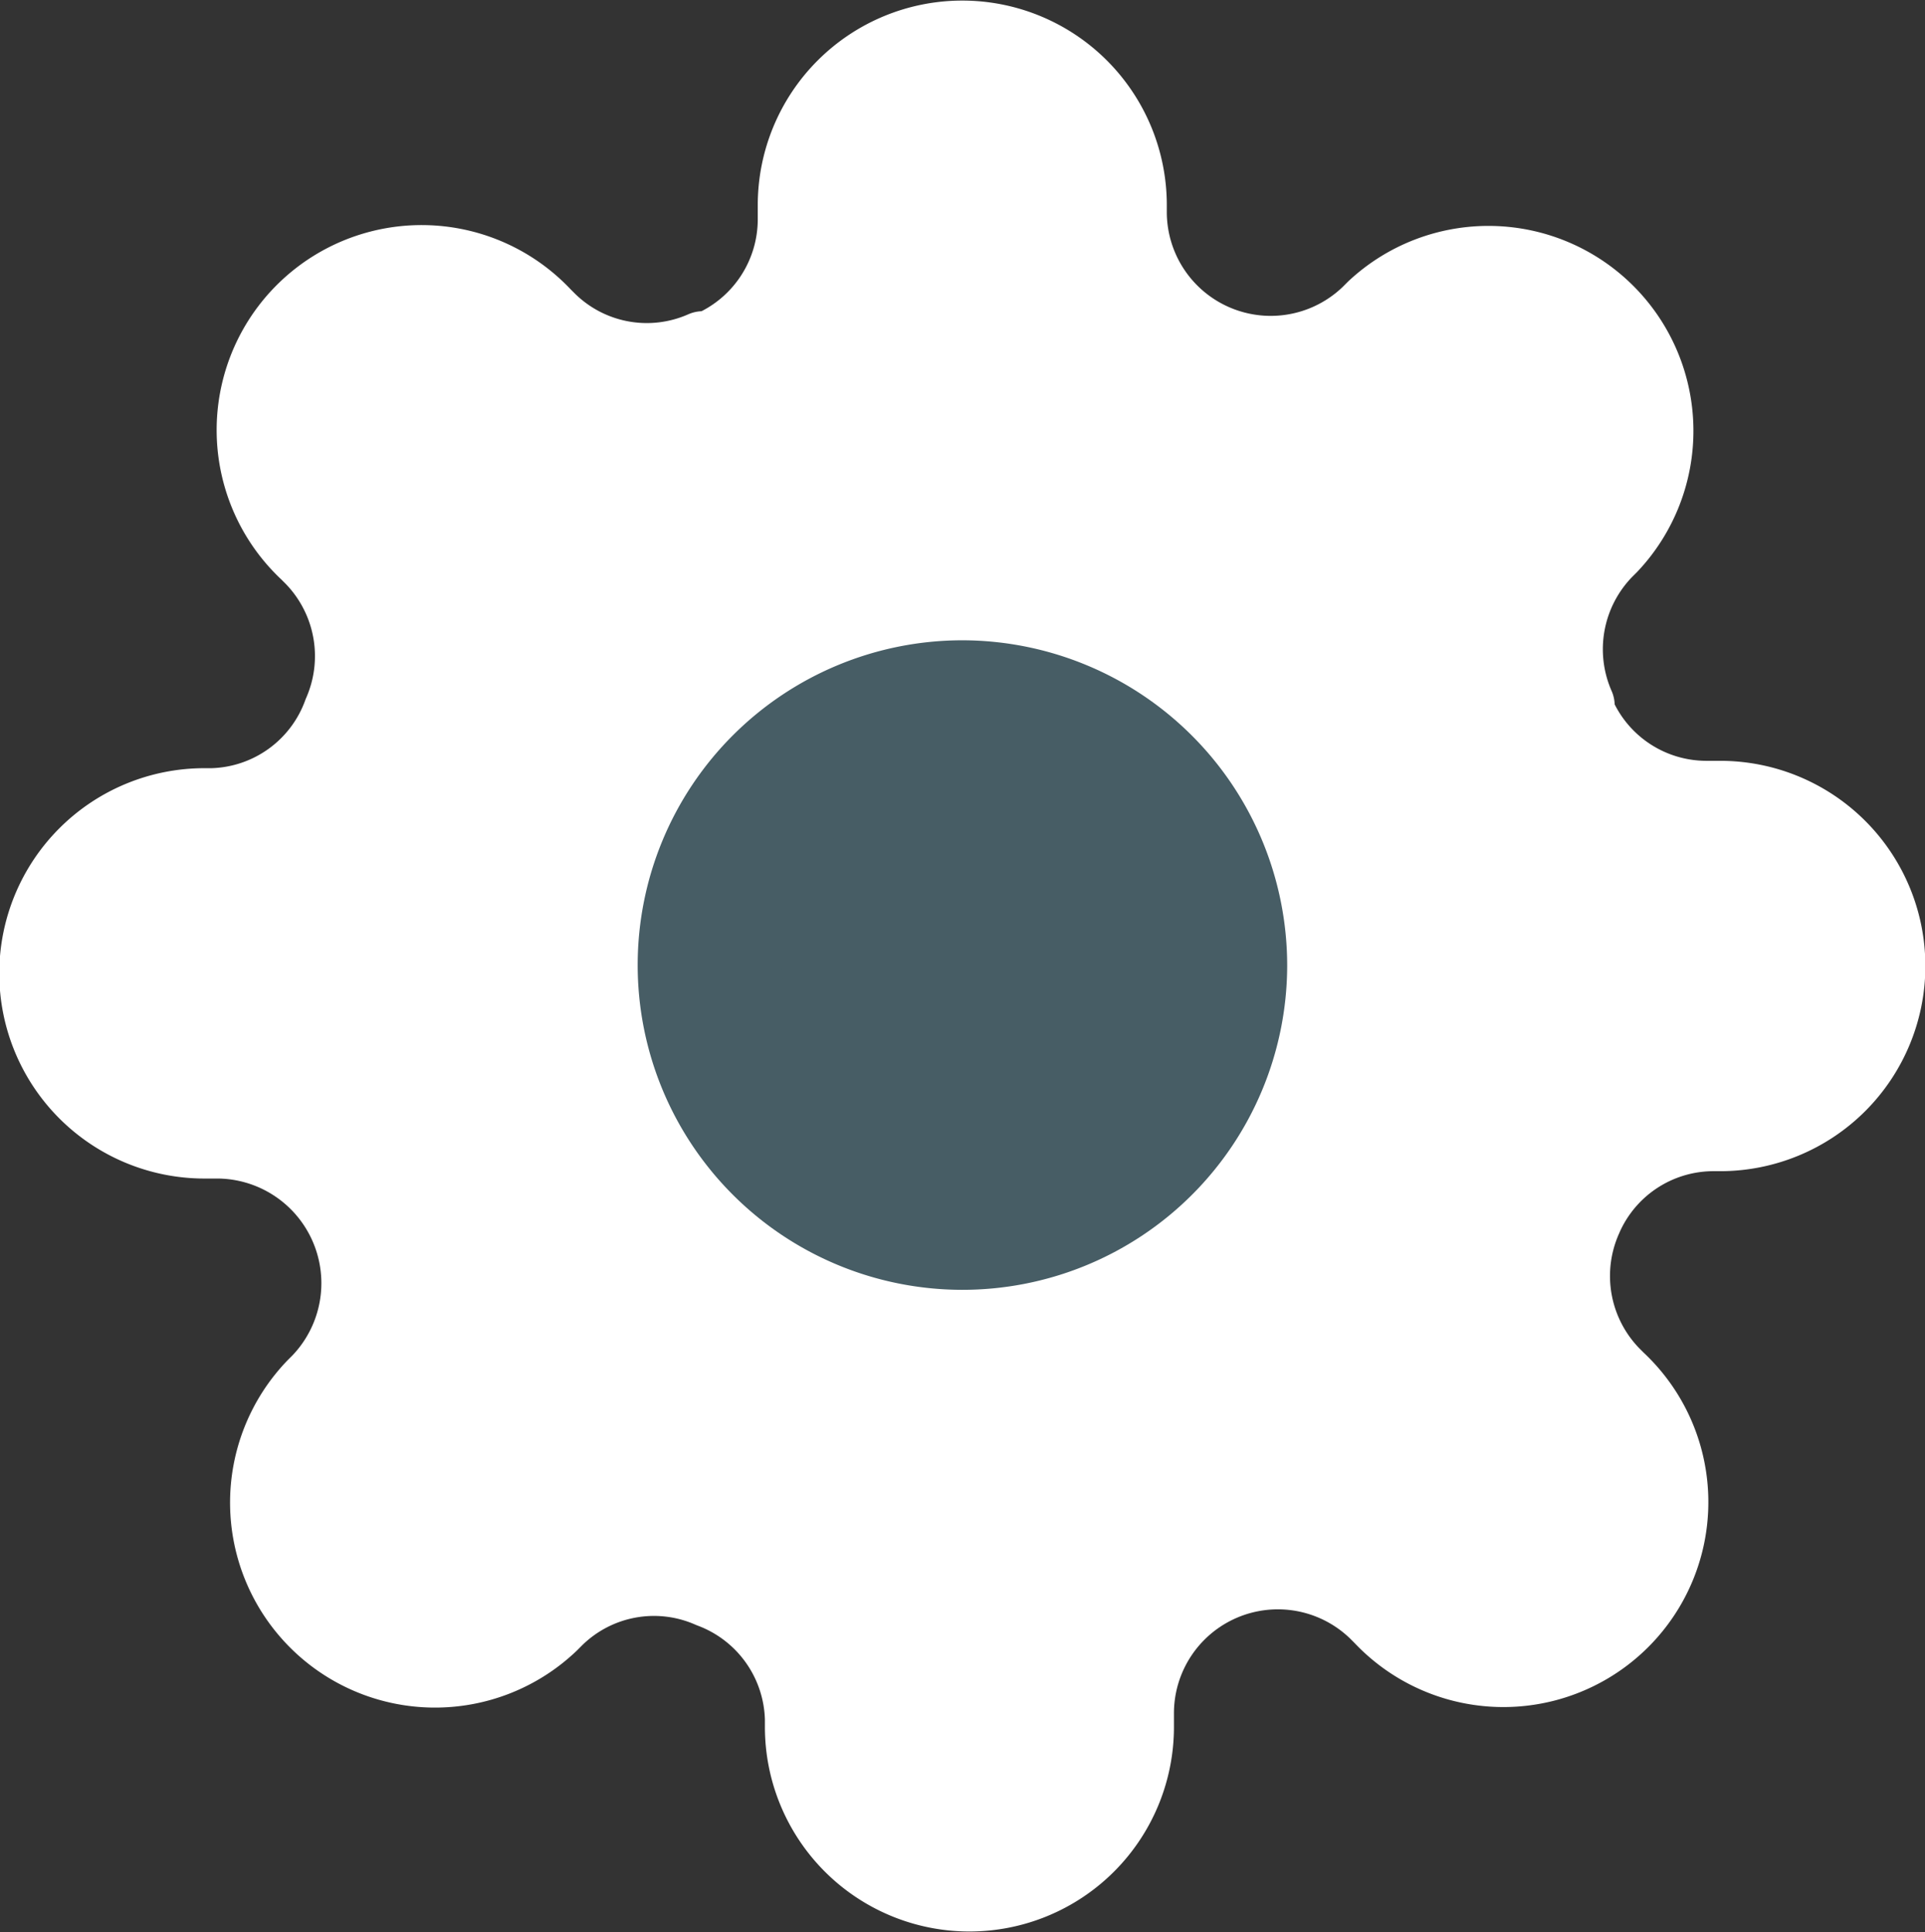 <svg xmlns="http://www.w3.org/2000/svg" width="26.674" height="26.774" viewBox="0 0 26.674 26.774">
  <rect x="0" y="0" width="26.674" height="26.774" fill="#333333" stroke="none"/>
  <g id="Icon_feather-settings" data-name="Icon feather-settings" transform="translate(0.5 0.5)">
    <path id="Path_49" data-name="Path 49" d="M22.973,17.9a1.939,1.939,0,0,0,.385,2.132l.07.07a2.34,2.34,0,1,1-3.3,3.315l-.07-.07a1.94,1.94,0,0,0-3.291,1.382v.2a2.334,2.334,0,1,1-4.668,0v-.105a1.933,1.933,0,0,0-1.26-1.769,1.92,1.92,0,0,0-2.124.387l-.07.07A2.34,2.34,0,0,1,5.34,20.2l.07-.07a1.95,1.95,0,0,0-1.377-3.3h-.2a2.343,2.343,0,0,1,0-4.686h.105A1.926,1.926,0,0,0,5.7,10.872,1.939,1.939,0,0,0,5.316,8.74l-.07-.07a2.34,2.34,0,1,1,3.3-3.315l.07.07a1.92,1.92,0,0,0,2.124.387h.093A1.933,1.933,0,0,0,12,4.042v-.2a2.334,2.334,0,1,1,4.668,0v.105a1.94,1.94,0,0,0,3.291,1.382l.07-.07a2.34,2.34,0,0,1,3.3,3.315l-.07.07a1.939,1.939,0,0,0-.385,2.132v.094a1.925,1.925,0,0,0,1.762,1.172h.2a2.343,2.343,0,0,1,0,4.686h-.105A1.925,1.925,0,0,0,22.973,17.9Z" transform="translate(-1.5 -1.5)" fill="#fff" stroke="#fff" stroke-linecap="round" stroke-linejoin="round" stroke-width="1"/>
    <path id="Path_48" data-name="Path 48" d="M20.5,17.015A3.5,3.5,0,1,1,17,13.5,3.508,3.508,0,0,1,20.5,17.015Z" transform="translate(-4.164 -4.128)" fill="#475d65" stroke="#475d65" stroke-linecap="round" stroke-linejoin="round" stroke-width="2"/>
  </g>
</svg>
